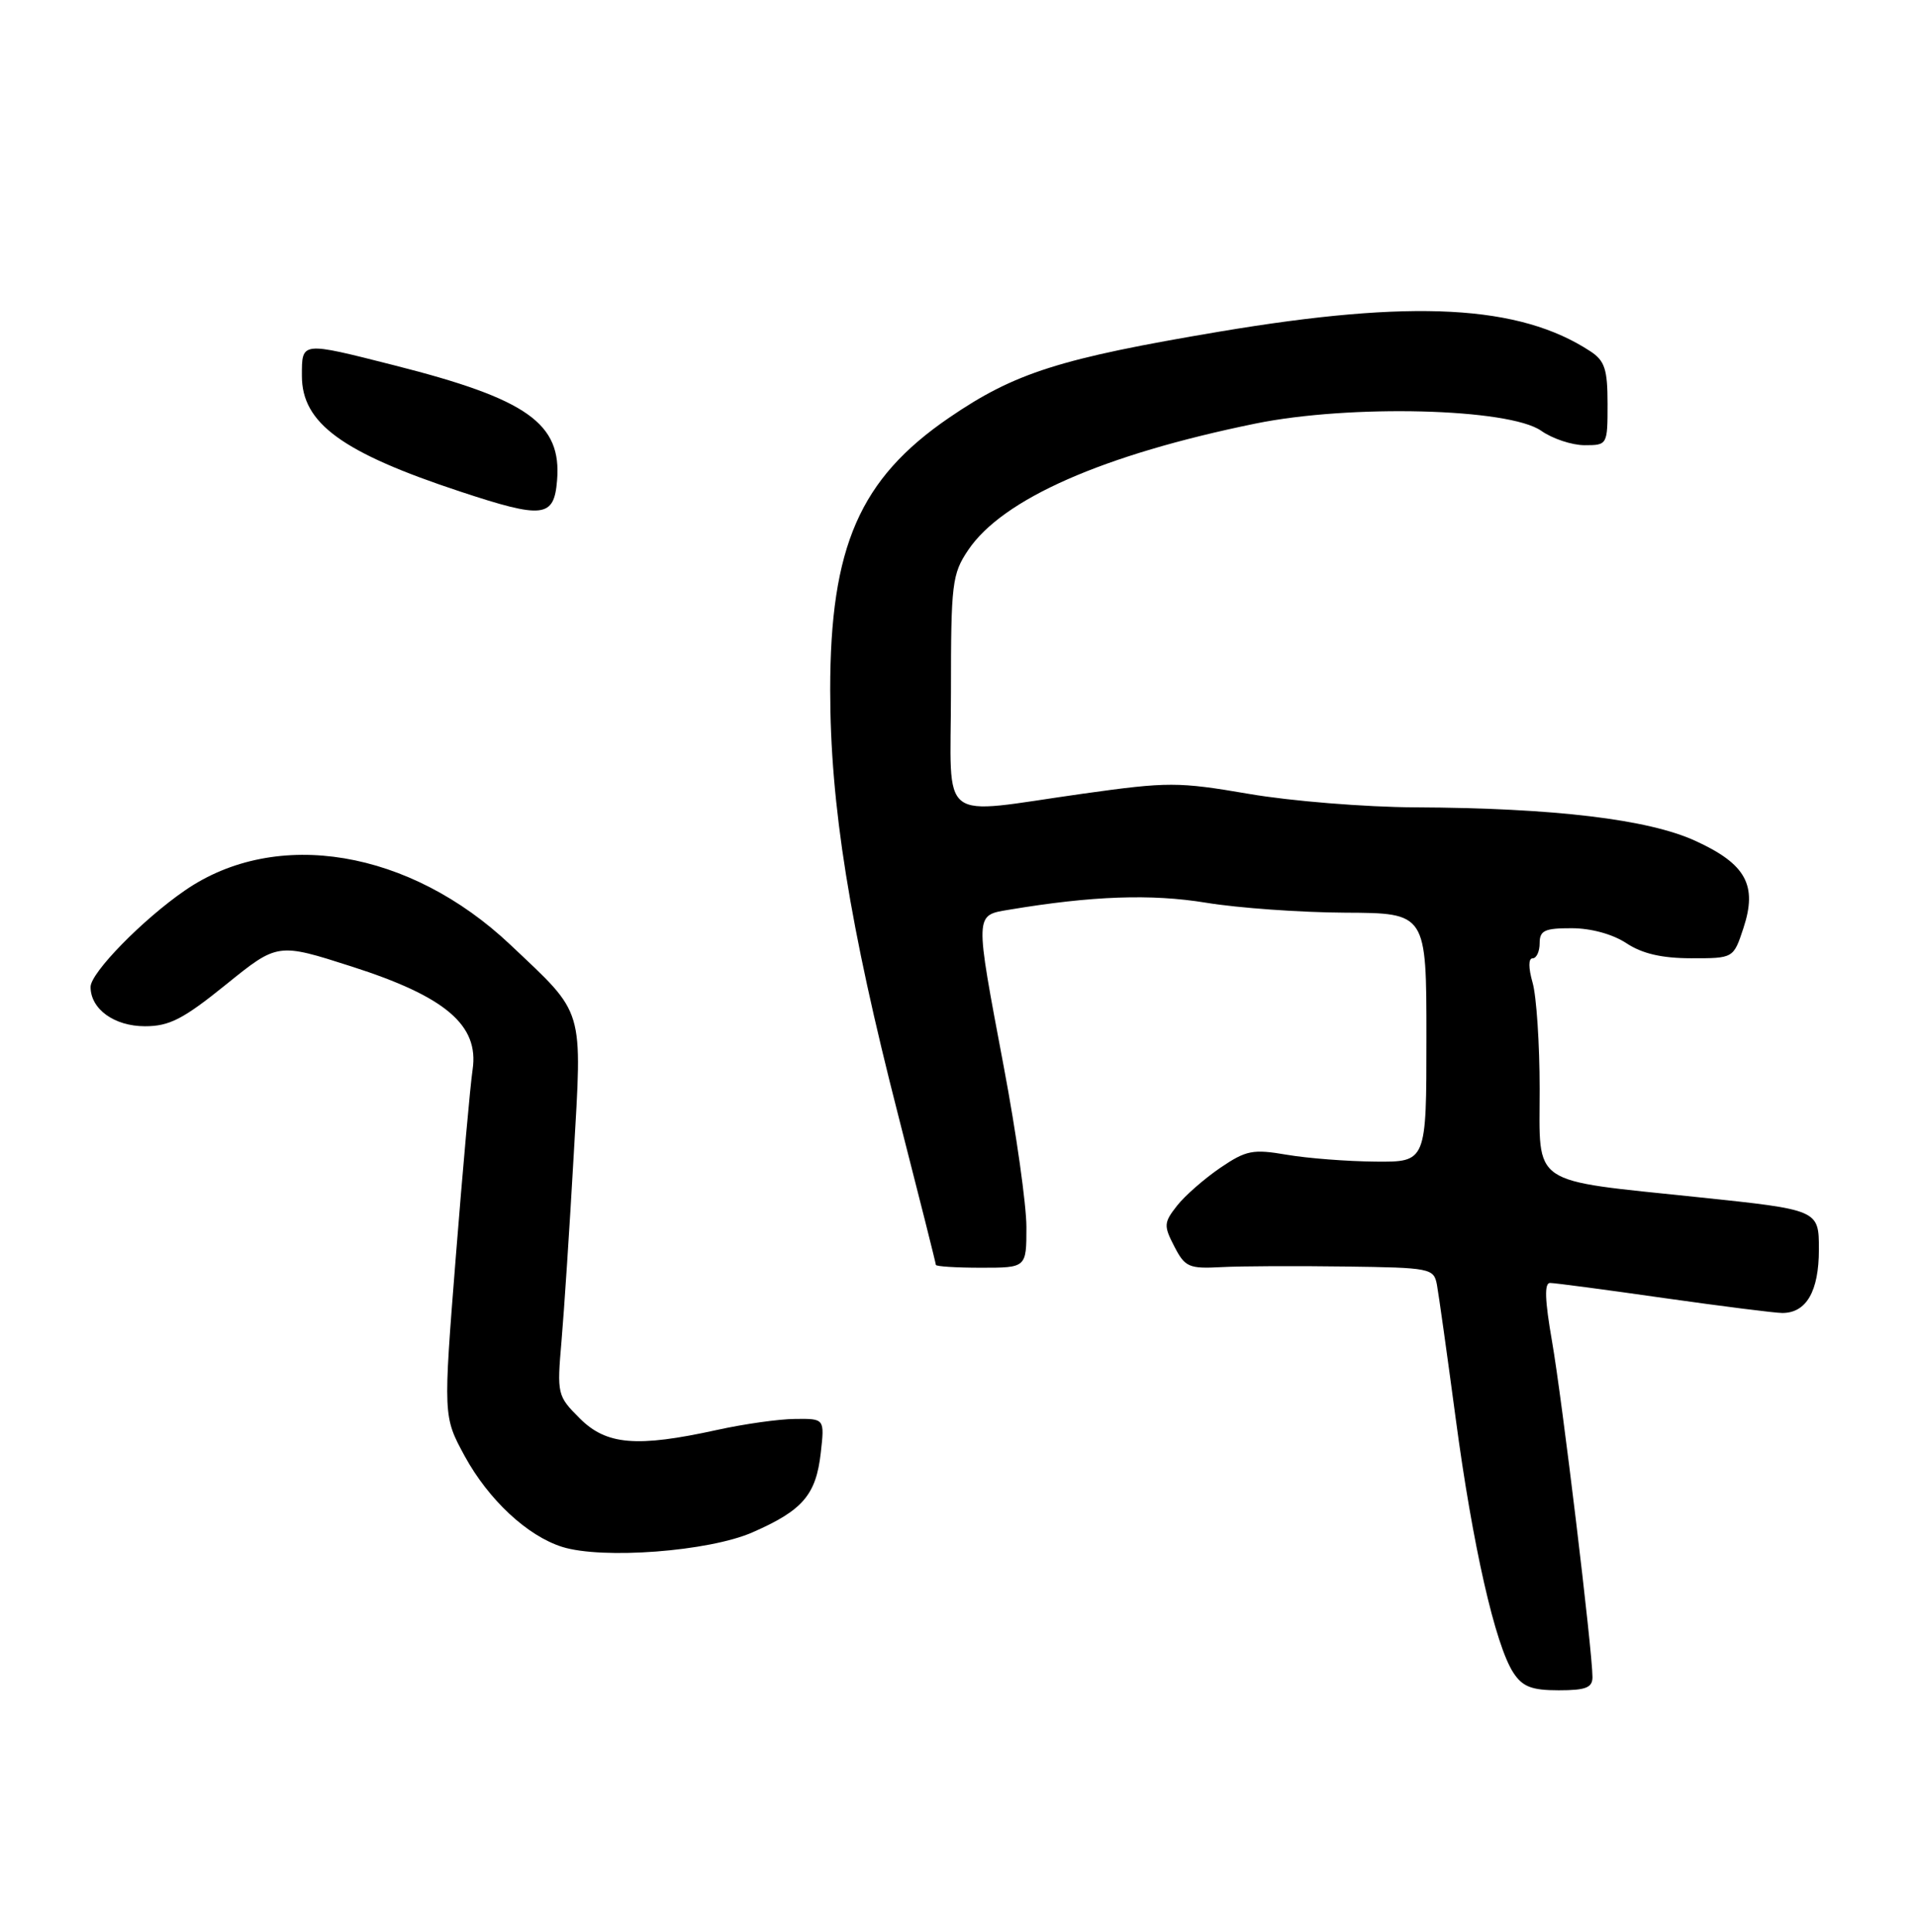 <?xml version="1.0" encoding="UTF-8" standalone="no"?>
<!DOCTYPE svg PUBLIC "-//W3C//DTD SVG 1.1//EN" "http://www.w3.org/Graphics/SVG/1.1/DTD/svg11.dtd" >
<svg xmlns="http://www.w3.org/2000/svg" xmlns:xlink="http://www.w3.org/1999/xlink" version="1.1" viewBox="0 0 254 256">
 <g >
 <path fill="currentColor"
d=" M 211.00 222.25 C 211.00 218.82 206.97 185.36 205.64 177.75 C 204.68 172.24 204.61 170.00 205.39 170.02 C 206.00 170.02 212.79 170.92 220.47 172.02 C 228.16 173.11 235.21 174.00 236.15 174.00 C 239.34 174.00 241.00 171.13 241.00 165.59 C 241.00 160.33 241.00 160.33 225.05 158.66 C 202.48 156.29 204.00 157.33 204.00 144.27 C 204.00 138.34 203.58 132.03 203.07 130.24 C 202.50 128.24 202.50 127.00 203.07 127.00 C 203.58 127.00 204.00 126.10 204.00 125.00 C 204.00 123.31 204.66 123.00 208.25 123.01 C 210.81 123.01 213.69 123.80 215.50 125.00 C 217.59 126.38 220.19 126.99 224.09 126.99 C 229.68 127.00 229.68 127.00 231.00 123.00 C 232.88 117.30 231.34 114.50 224.63 111.43 C 218.39 108.57 205.93 107.08 187.50 106.99 C 180.90 106.96 171.00 106.16 165.50 105.21 C 156.09 103.60 154.79 103.60 143.50 105.18 C 123.94 107.93 126.00 109.52 126.00 91.65 C 126.00 77.32 126.15 76.07 128.28 72.90 C 132.84 66.12 146.14 60.26 166.36 56.13 C 178.90 53.57 199.96 54.10 204.21 57.09 C 205.70 58.14 208.29 59.00 209.96 59.00 C 212.98 59.00 213.00 58.96 213.00 53.52 C 213.00 48.94 212.63 47.81 210.73 46.56 C 201.32 40.39 187.23 39.64 161.63 43.94 C 140.40 47.51 134.46 49.40 125.75 55.36 C 113.91 63.46 110.00 72.43 110.00 91.43 C 110.00 106.66 112.56 122.64 119.03 147.87 C 121.76 158.53 124.00 167.42 124.00 167.62 C 124.00 167.83 126.70 168.00 130.00 168.00 C 136.00 168.00 136.00 168.00 136.00 162.63 C 136.00 159.67 134.65 150.11 133.00 141.38 C 129.13 120.83 129.11 121.33 133.75 120.55 C 144.69 118.72 152.54 118.44 159.80 119.63 C 164.04 120.33 172.34 120.92 178.25 120.95 C 189.00 121.00 189.00 121.00 189.00 137.50 C 189.00 154.00 189.00 154.00 182.25 153.94 C 178.54 153.91 173.25 153.50 170.50 153.03 C 166.00 152.26 165.12 152.43 161.67 154.77 C 159.57 156.21 156.99 158.46 155.95 159.79 C 154.20 162.02 154.17 162.43 155.60 165.19 C 157.01 167.92 157.53 168.15 161.82 167.92 C 164.39 167.78 171.78 167.75 178.23 167.84 C 189.54 167.99 189.98 168.08 190.39 170.25 C 190.62 171.49 191.74 179.47 192.88 188.00 C 195.11 204.75 198.11 218.00 200.53 221.69 C 201.74 223.53 202.95 224.00 206.52 224.00 C 210.12 224.00 211.00 223.66 211.00 222.25 Z  M 99.68 203.08 C 106.36 200.16 108.12 198.11 108.75 192.54 C 109.26 188.00 109.26 188.00 105.38 188.04 C 103.25 188.05 98.58 188.71 95.00 189.50 C 84.35 191.84 80.35 191.50 76.81 187.96 C 73.84 184.99 73.79 184.77 74.40 177.71 C 74.74 173.75 75.47 162.70 76.01 153.16 C 77.15 133.27 77.55 134.59 67.64 125.22 C 54.31 112.61 36.64 109.65 24.52 117.99 C 18.91 121.85 12.00 128.91 12.00 130.79 C 12.00 133.73 15.14 136.00 19.21 136.00 C 22.44 136.00 24.27 135.06 29.95 130.47 C 36.79 124.94 36.79 124.94 46.61 128.09 C 59.04 132.07 63.49 135.86 62.62 141.74 C 62.31 143.81 61.31 155.00 60.39 166.60 C 58.72 187.71 58.72 187.71 61.57 192.96 C 64.73 198.75 69.88 203.55 74.50 205.00 C 79.85 206.67 93.93 205.60 99.68 203.08 Z  M 73.81 63.67 C 74.44 56.11 69.89 52.89 52.31 48.43 C 39.82 45.26 40.00 45.24 40.00 49.81 C 40.00 56.09 45.32 59.97 61.00 65.15 C 71.98 68.78 73.41 68.62 73.81 63.67 Z "/>
</g>
</svg>